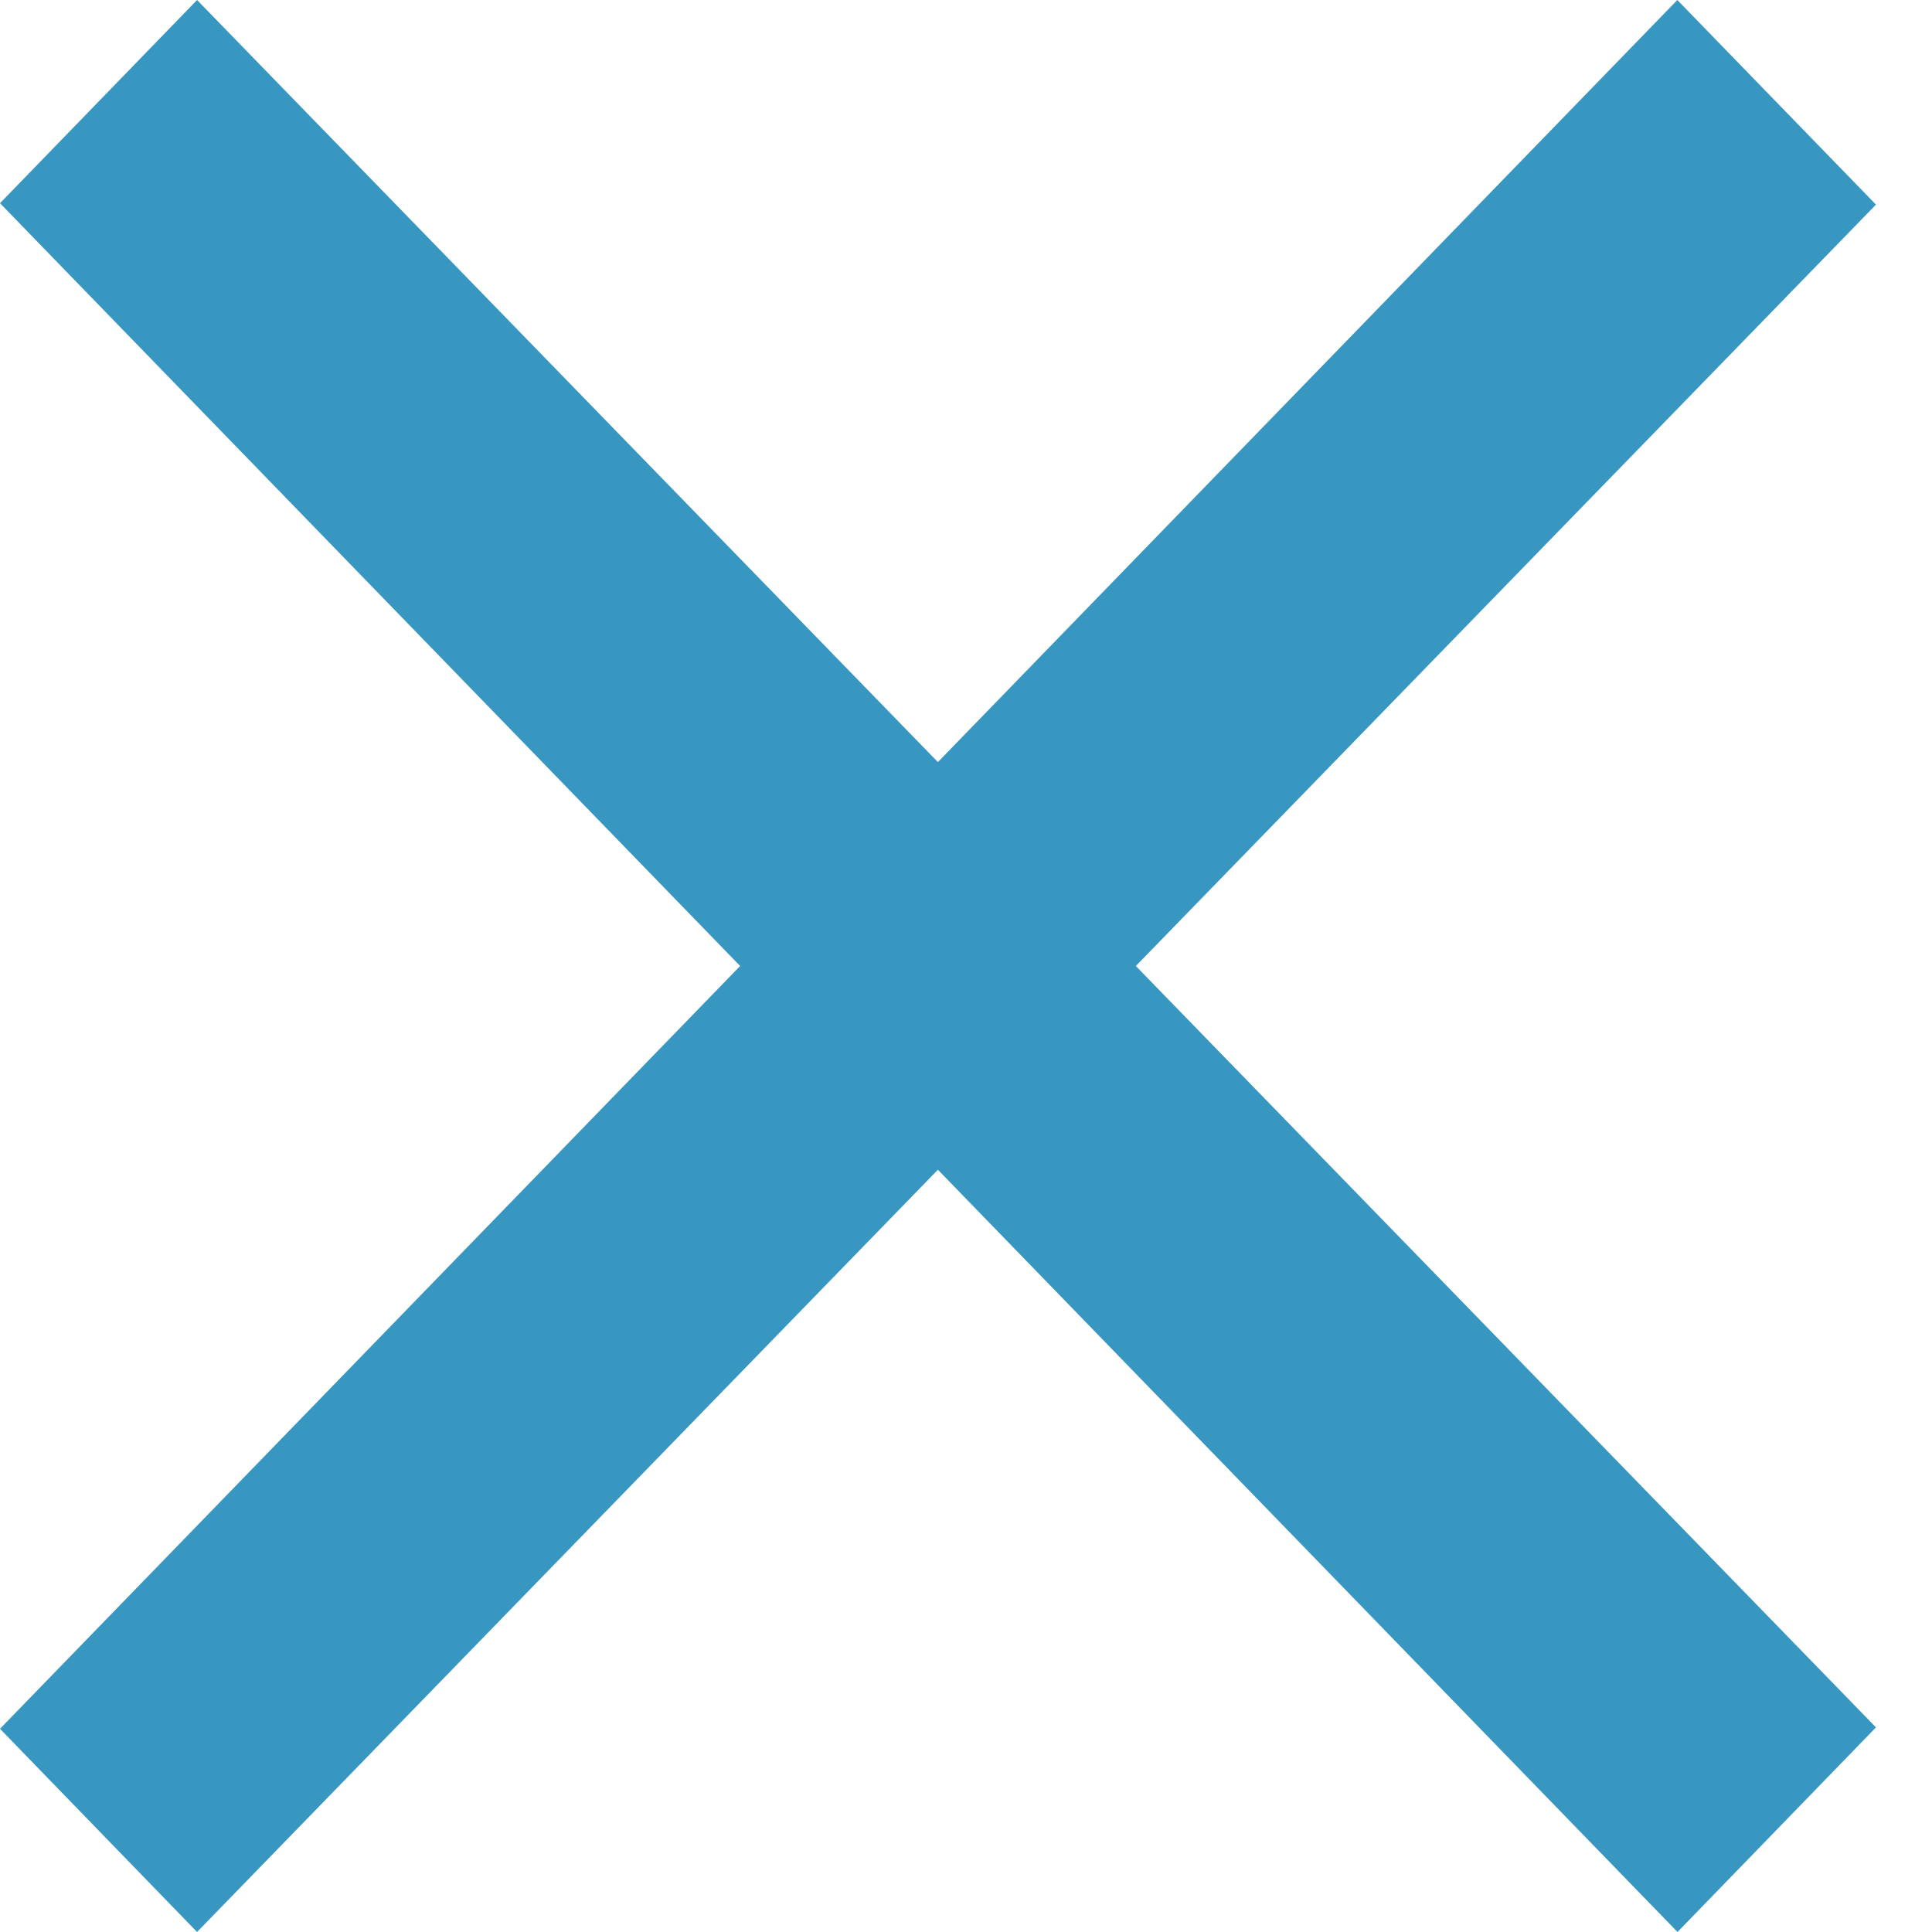 <svg xmlns="http://www.w3.org/2000/svg" width="11" height="11" viewBox="0 0 11 11">
    <path fill="#3897C0" d="M9.55 0l1.131 1.165L6.467 5.5l4.214 4.335L9.551 11 5.34 6.66 1.122 11 0 9.843 4.214 5.5 0 1.157 1.122 0 5.34 4.339 9.55 0z"/>
</svg>
